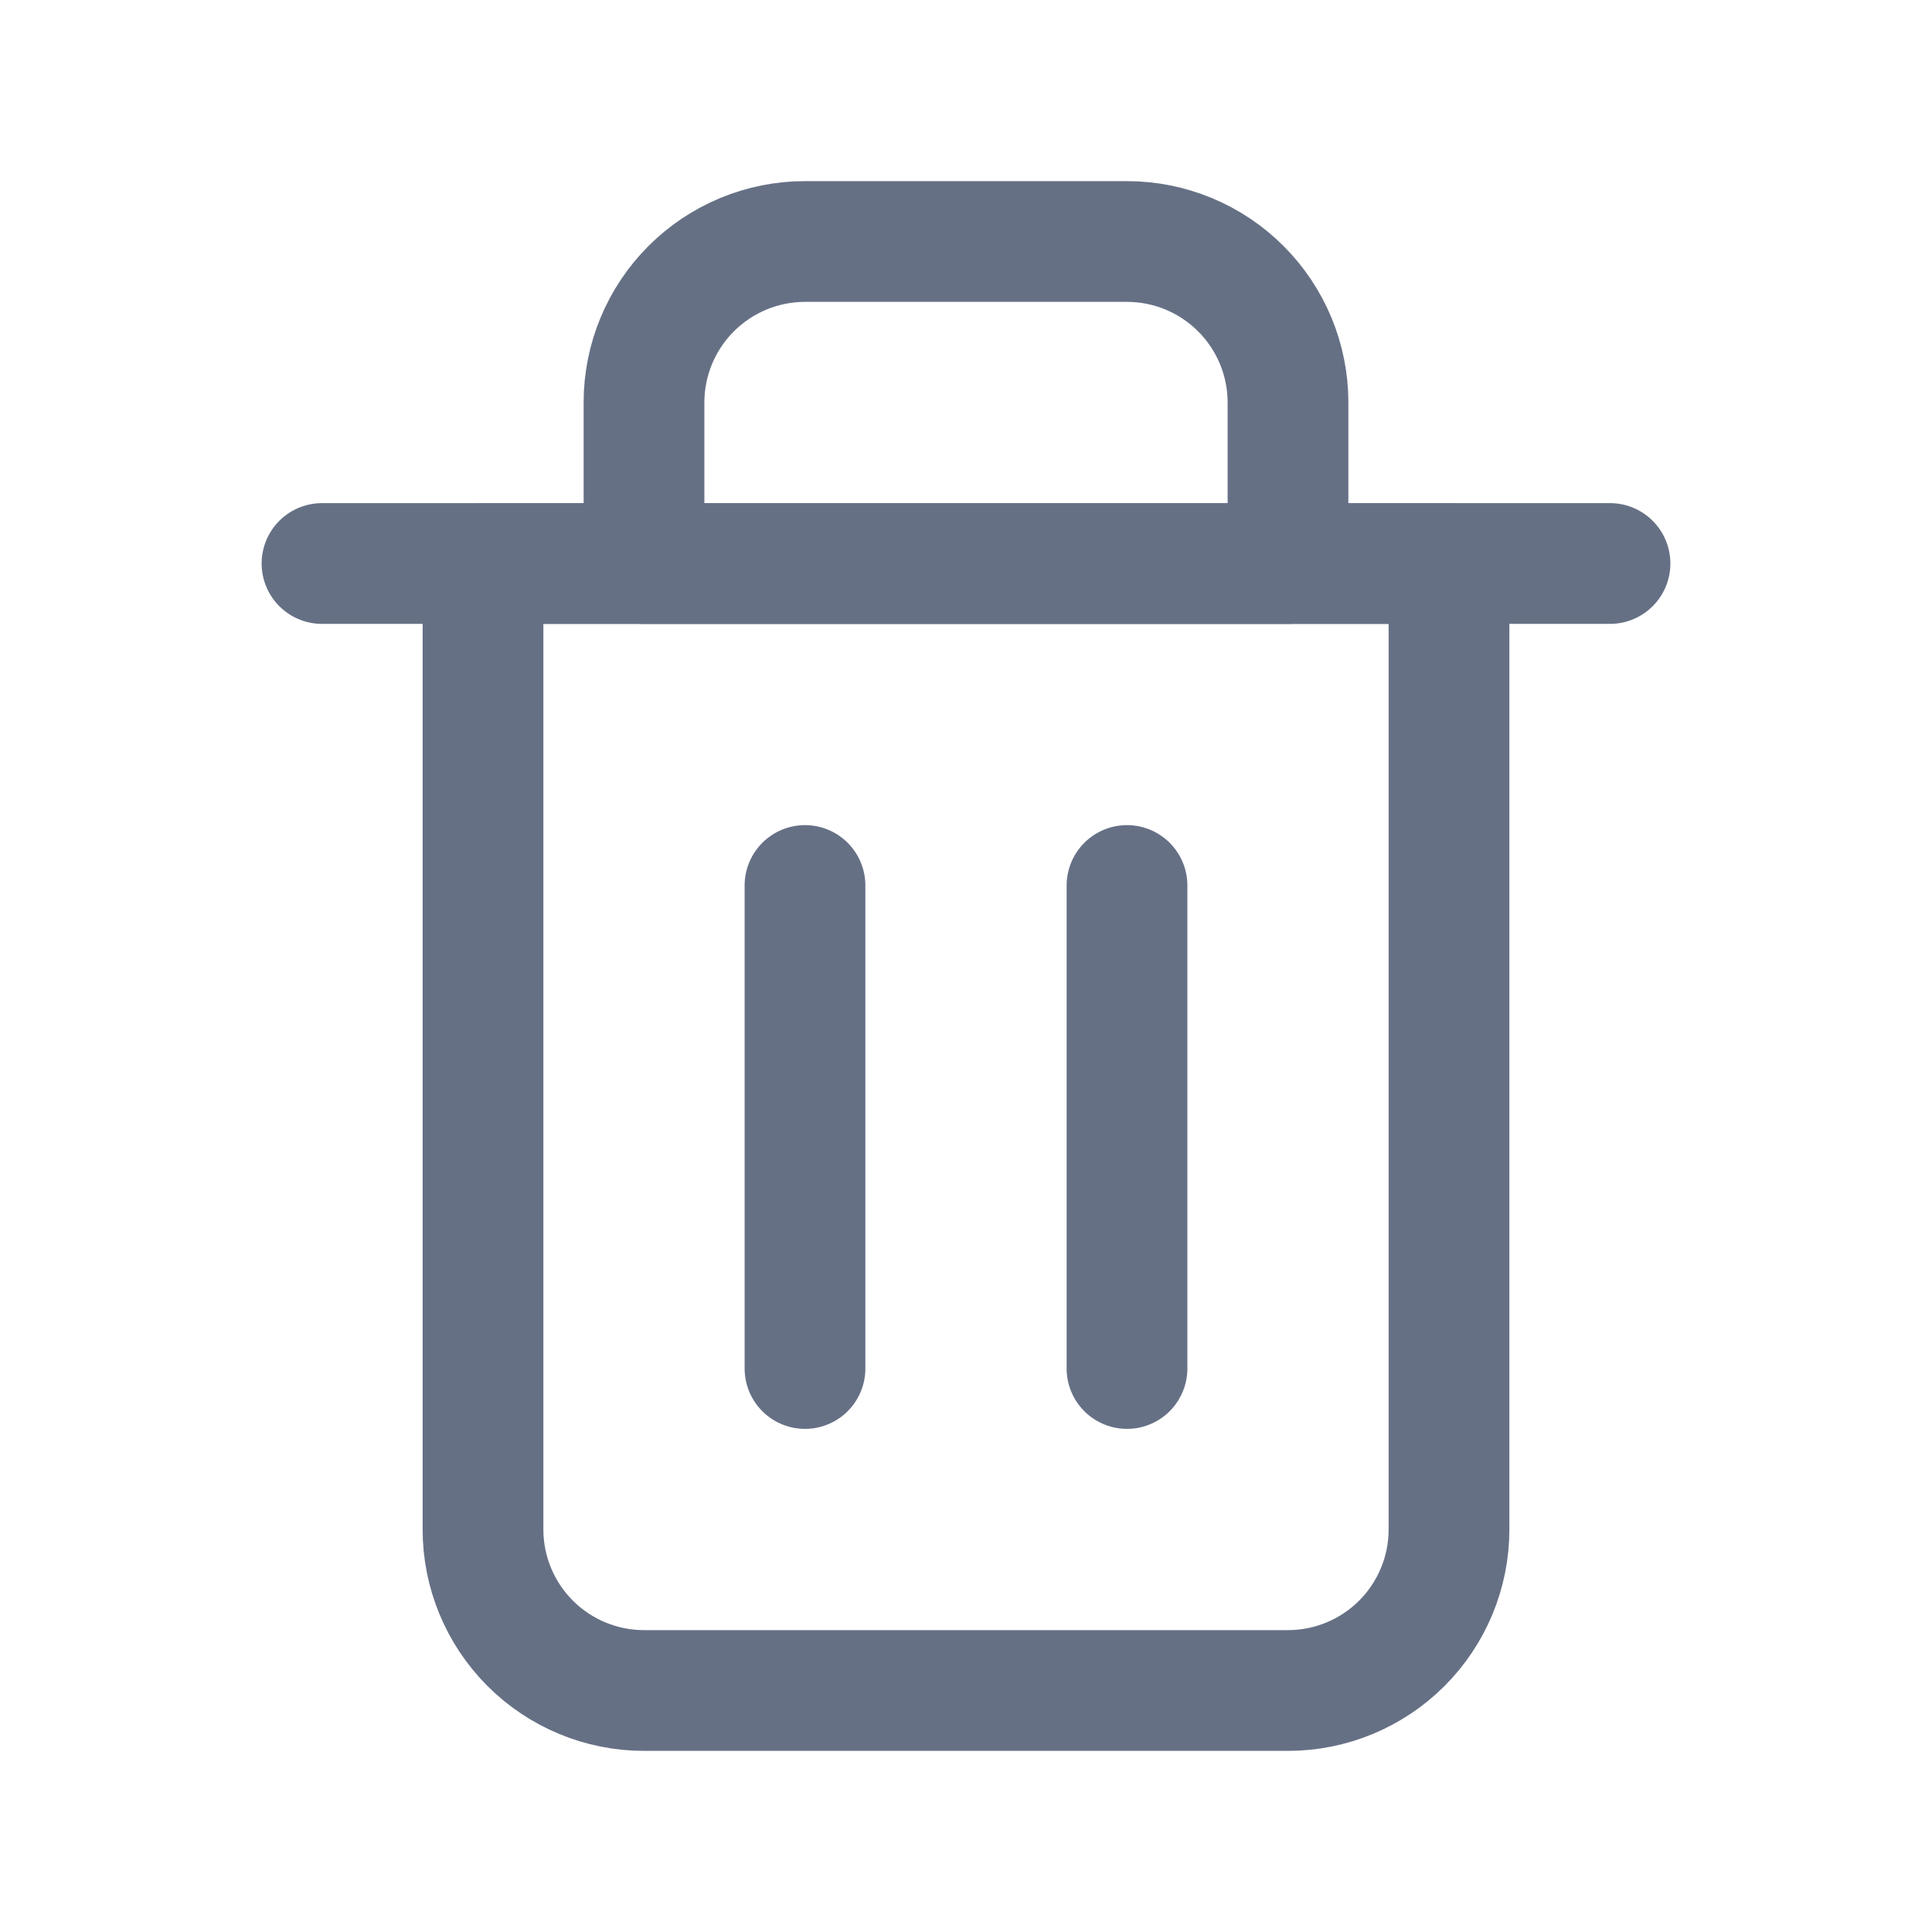 <svg xmlns="http://www.w3.org/2000/svg" viewBox="0 0 24 24">
  <!-- Trash Can Body -->
  <path d="M6 7V19C6 19.53 6.211 20.039 6.586 20.414C6.961 20.789 7.47 21 8 21H16C16.53 21 17.039 20.789 17.414 20.414C17.789 20.039 18 19.53 18 19V7H6Z" 
        fill="none" 
        stroke="#667085" 
        stroke-width="1.5" 
        stroke-linejoin="round"/>
  
  <!-- Trash Can Lid -->
  <path d="M4 7H20" 
        stroke="#667085" 
        stroke-width="1.5" 
        stroke-linecap="round"/>
  
  <!-- Handle -->
  <path d="M10 3H14C14.53 3 15.039 3.211 15.414 3.586C15.789 3.961 16 4.47 16 5V7H8V5C8 4.47 8.211 3.961 8.586 3.586C8.961 3.211 9.47 3 10 3Z" 
        fill="none"
        stroke="#667085" 
        stroke-width="1.5" 
        stroke-linejoin="round"/>
  
  <!-- Delete Lines -->
  <path d="M10 11V17" 
        stroke="#667085" 
        stroke-width="1.5" 
        stroke-linecap="round"/>
  
  <path d="M14 11V17" 
        stroke="#667085" 
        stroke-width="1.5" 
        stroke-linecap="round"/>
</svg>